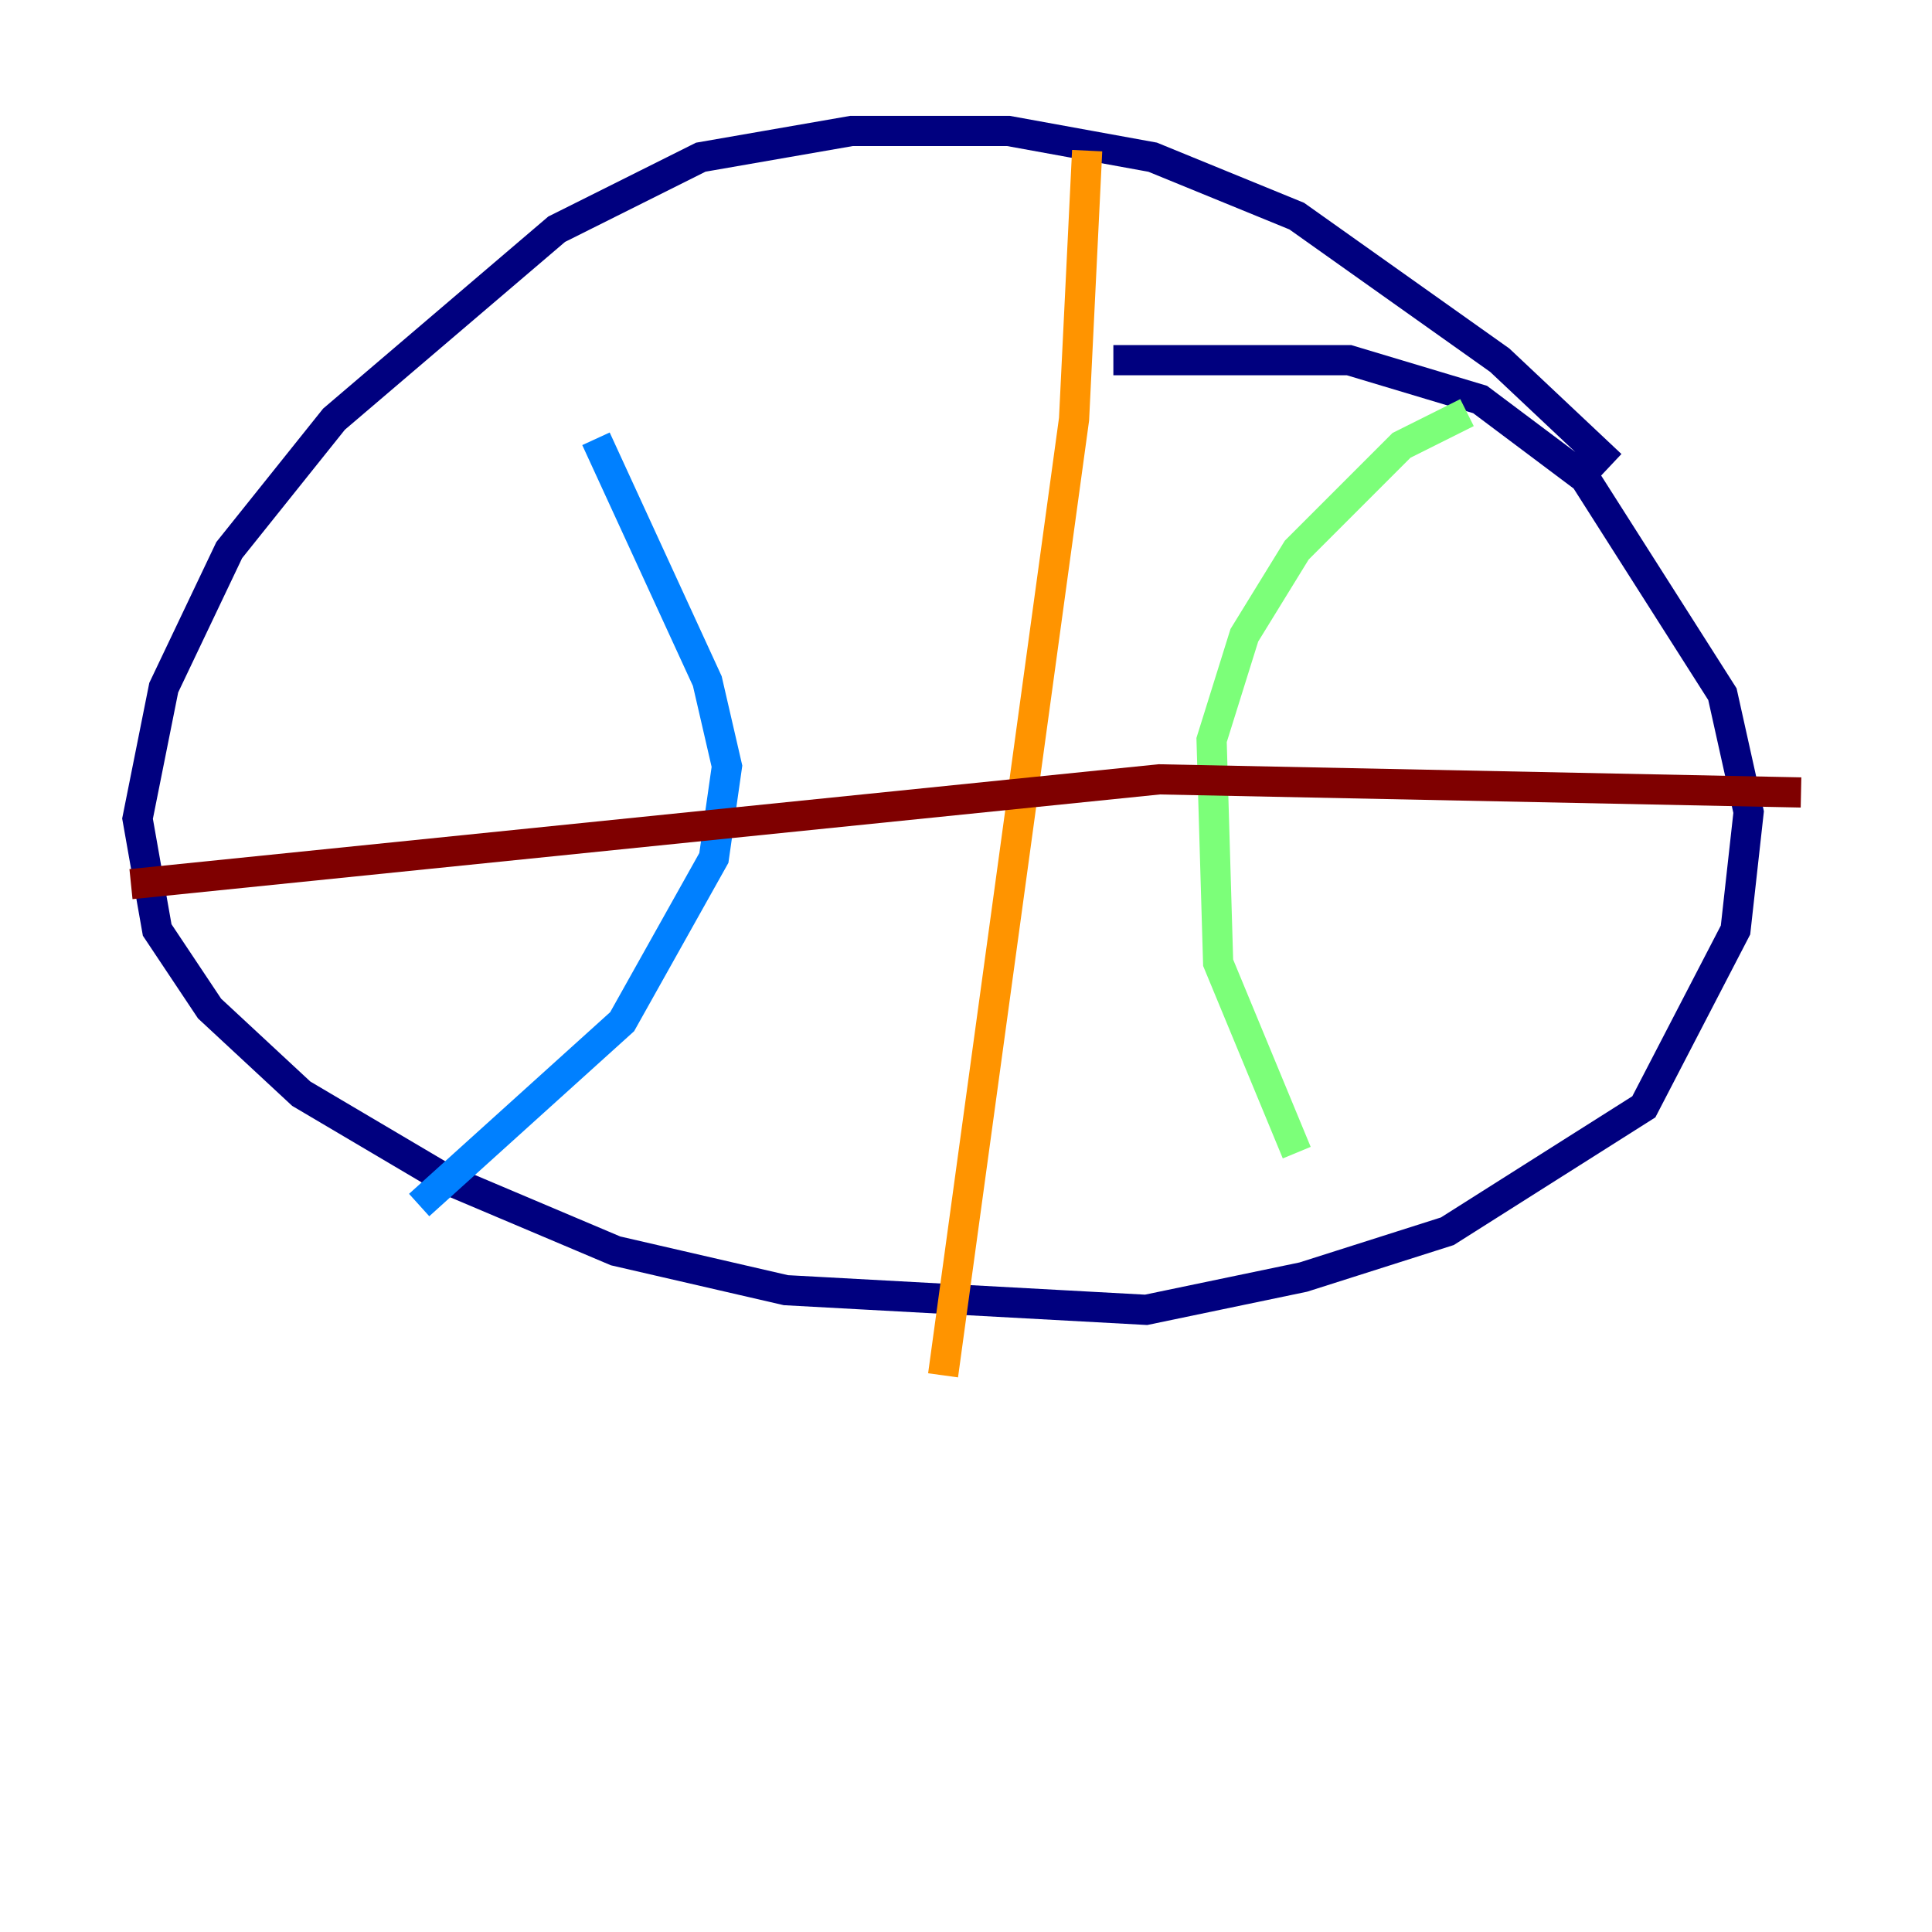 <?xml version="1.0" encoding="utf-8" ?>
<svg baseProfile="tiny" height="128" version="1.2" viewBox="0,0,128,128" width="128" xmlns="http://www.w3.org/2000/svg" xmlns:ev="http://www.w3.org/2001/xml-events" xmlns:xlink="http://www.w3.org/1999/xlink"><defs /><polyline fill="none" points="106.739,30.807 99.363,23.864 85.912,14.319 76.366,10.414 66.82,8.678 56.407,8.678 46.427,10.414 36.881,15.186 22.129,27.77 15.186,36.447 10.848,45.559 9.112,54.237 10.414,61.614 13.885,66.82 19.959,72.461 29.505,78.102 40.786,82.875 52.068,85.478 75.932,86.78 86.346,84.61 95.891,81.573 108.909,73.329 114.983,61.614 115.851,53.803 114.115,45.993 105.003,31.675 98.061,26.468 89.383,23.864 73.763,23.864" stroke="#00007f" stroke-width="2" /><polyline fill="none" points="39.485,29.071 46.861,45.125 48.163,50.766 47.295,56.841 41.22,67.688 27.77,79.837" stroke="#0080ff" stroke-width="2" /><polyline fill="none" points="97.193,27.336 92.854,29.505 85.912,36.447 82.441,42.088 80.271,49.031 80.705,63.783 85.912,76.366" stroke="#7cff79" stroke-width="2" /><polyline fill="none" points="72.027,9.98 71.159,27.77 62.481,91.119" stroke="#ff9400" stroke-width="2" /><polyline fill="none" points="8.678,58.576 76.8,51.634 119.322,52.502" stroke="#7f0000" stroke-width="2" /></svg>